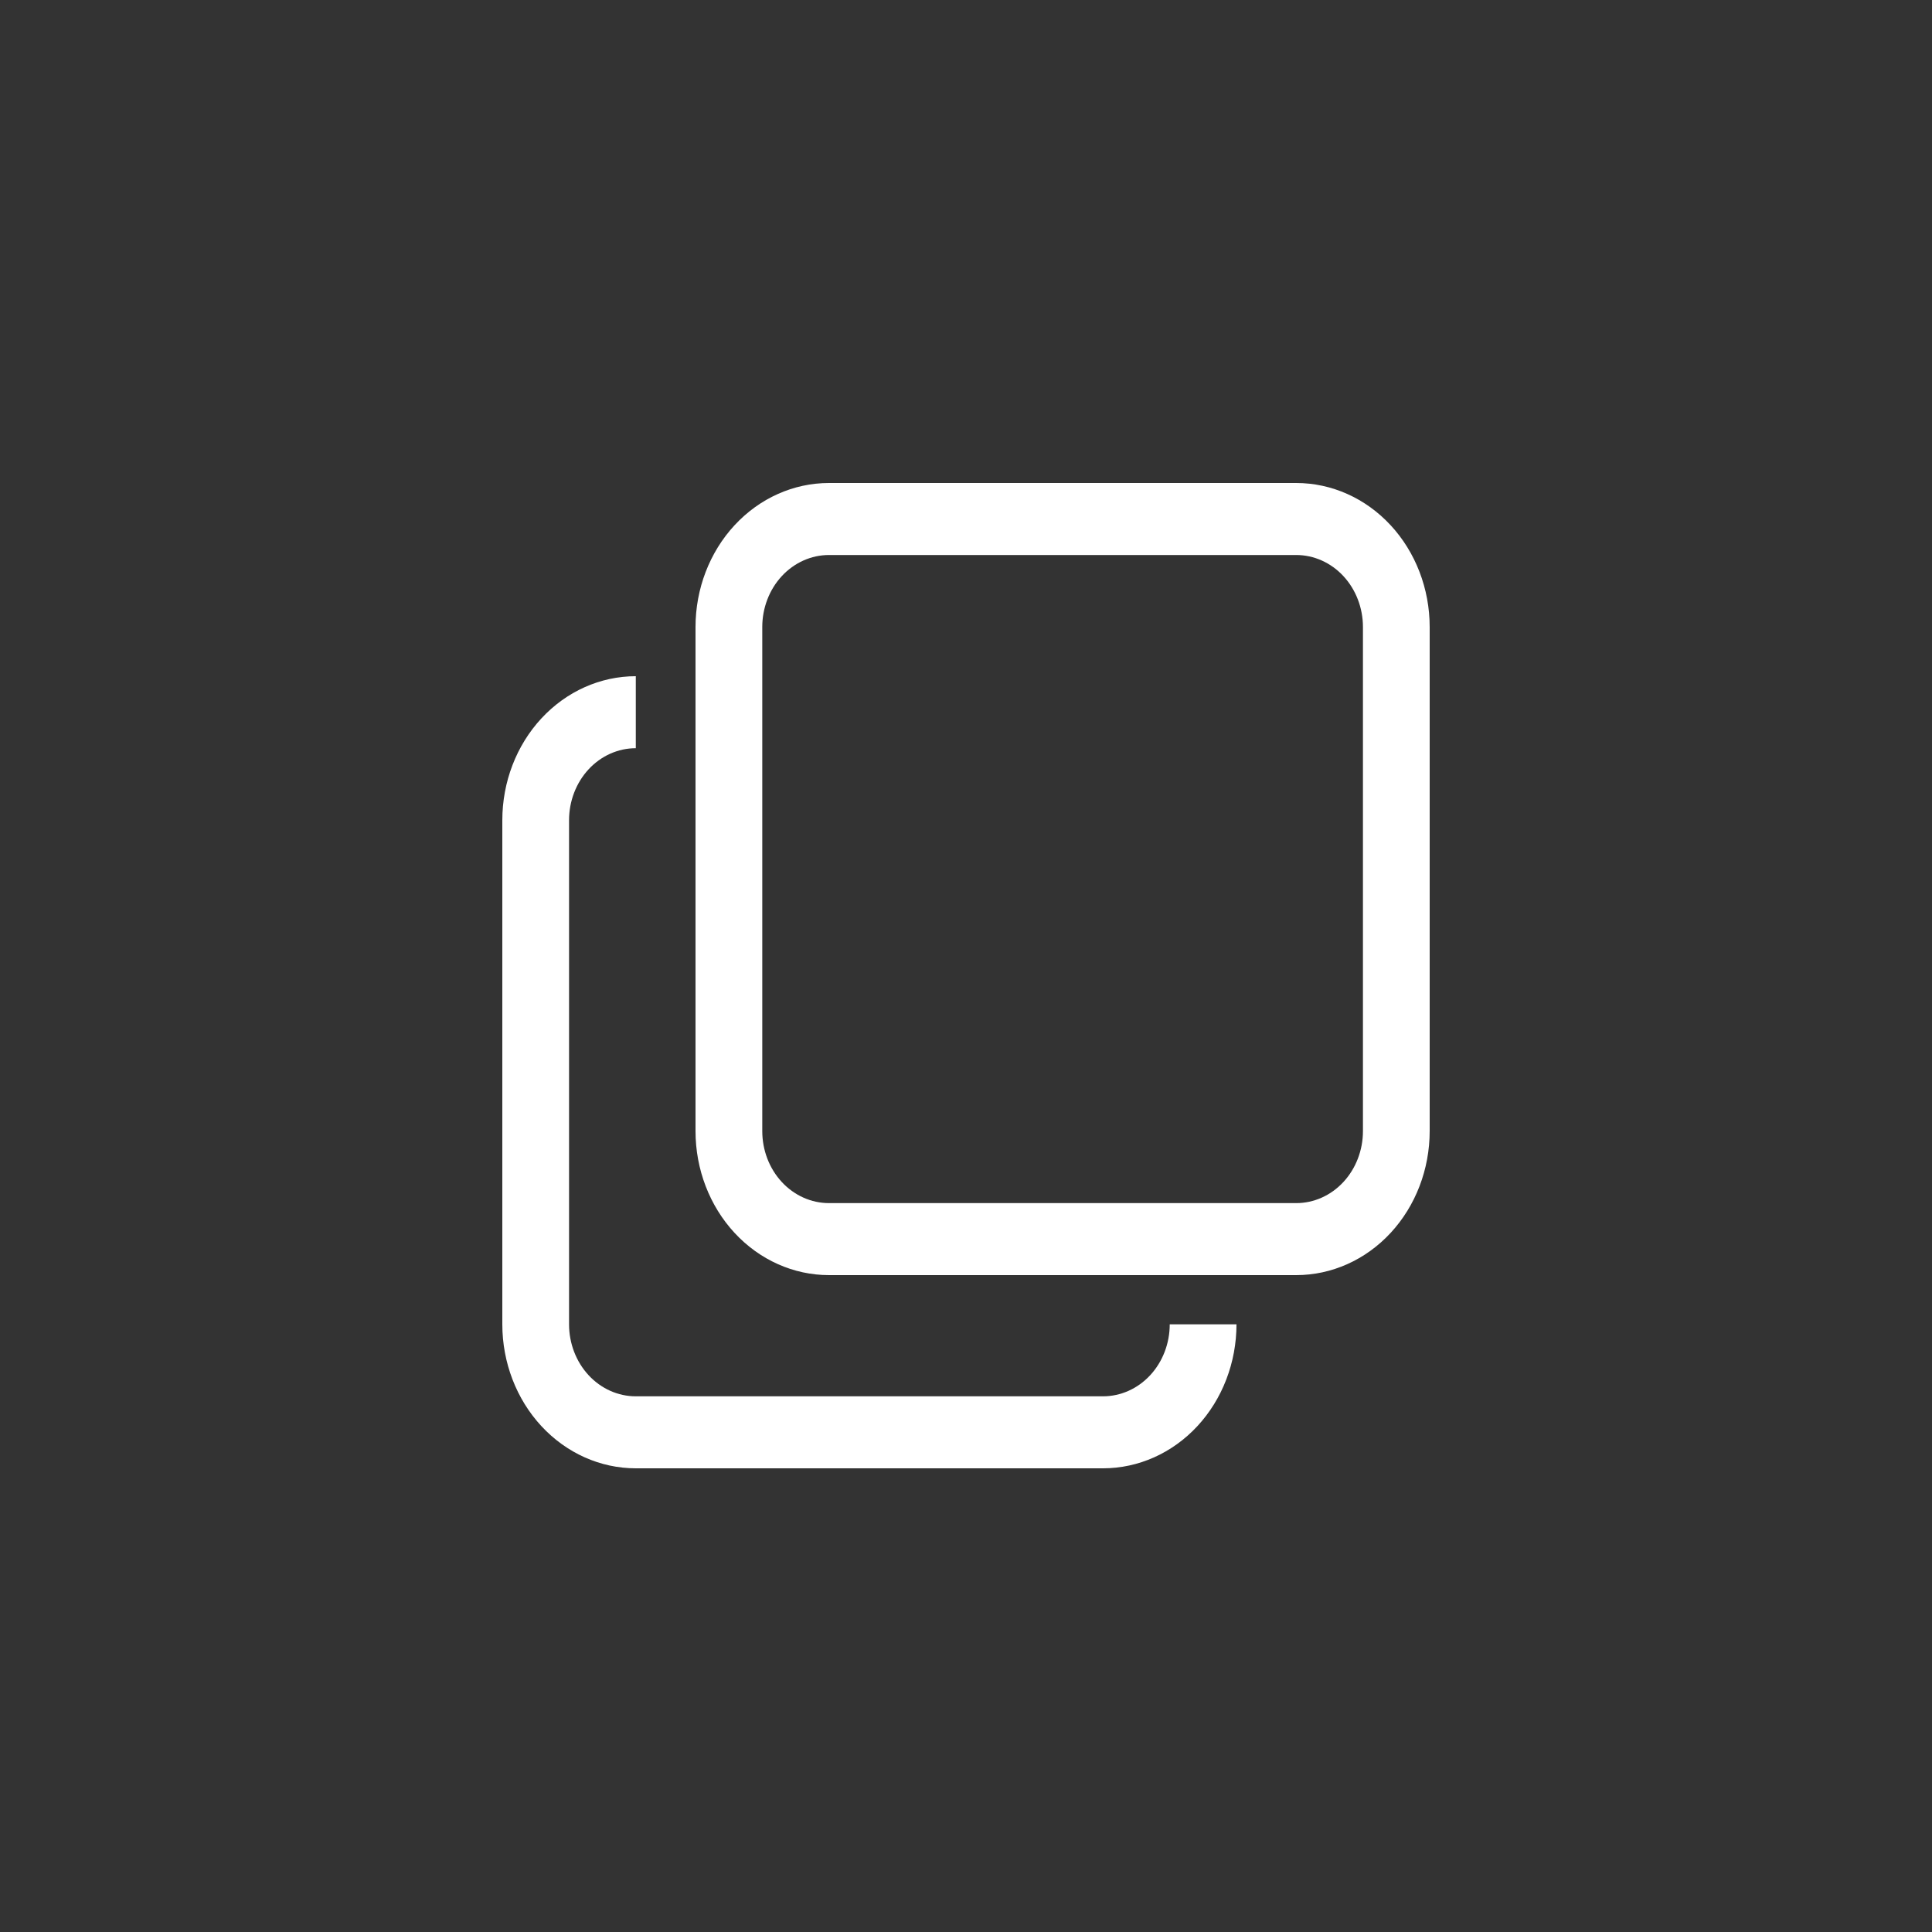 <svg width="100" height="100" viewBox="0 0 100 100" fill="none" xmlns="http://www.w3.org/2000/svg">
<rect x="0" y="0" width="100" height="100" fill="#333333" stroke="none"/>
<path d="M50 100C22.429 100 0 77.57 0 50C0 22.43 22.429 0 50 0C77.571 0 100 22.43 100 50C100 77.57 77.571 100 50 100Z" fill=""/>
<path d="M64 68.546C64 70.522 63.272 72.419 61.976 73.817C60.681 75.215 58.923 76 57.091 76H32.909C31.077 76 29.319 75.215 28.024 73.817C26.728 72.419 26 70.522 26 68.546V42.455C26 40.477 26.728 38.581 28.024 37.183C29.319 35.785 31.077 35 32.909 35V38.727C31.993 38.727 31.114 39.12 30.466 39.819C29.819 40.518 29.454 41.466 29.454 42.455V68.546C29.454 69.534 29.819 70.482 30.466 71.181C31.114 71.88 31.993 72.273 32.909 72.273H57.091C58.007 72.273 58.886 71.88 59.534 71.181C60.181 70.482 60.545 69.534 60.545 68.546H64Z" fill="white"/>
<path d="M42.909 28.727C41.993 28.727 41.114 29.12 40.466 29.819C39.819 30.518 39.455 31.466 39.455 32.455V58.545C39.455 59.534 39.819 60.482 40.466 61.181C41.114 61.88 41.993 62.273 42.909 62.273H67.091C68.007 62.273 68.886 61.88 69.534 61.181C70.181 60.482 70.546 59.534 70.546 58.545V32.455C70.546 31.466 70.181 30.518 69.534 29.819C68.886 29.12 68.007 28.727 67.091 28.727H42.909ZM42.909 25H67.091C68.923 25 70.681 25.785 71.976 27.183C73.272 28.581 74 30.477 74 32.455V58.545C74 60.523 73.272 62.419 71.976 63.817C70.681 65.215 68.923 66 67.091 66H42.909C41.077 66 39.319 65.215 38.024 63.817C36.728 62.419 36 60.523 36 58.545V32.455C36 30.477 36.728 28.581 38.024 27.183C39.319 25.785 41.077 25 42.909 25V25Z" fill="white"/>
</svg>

